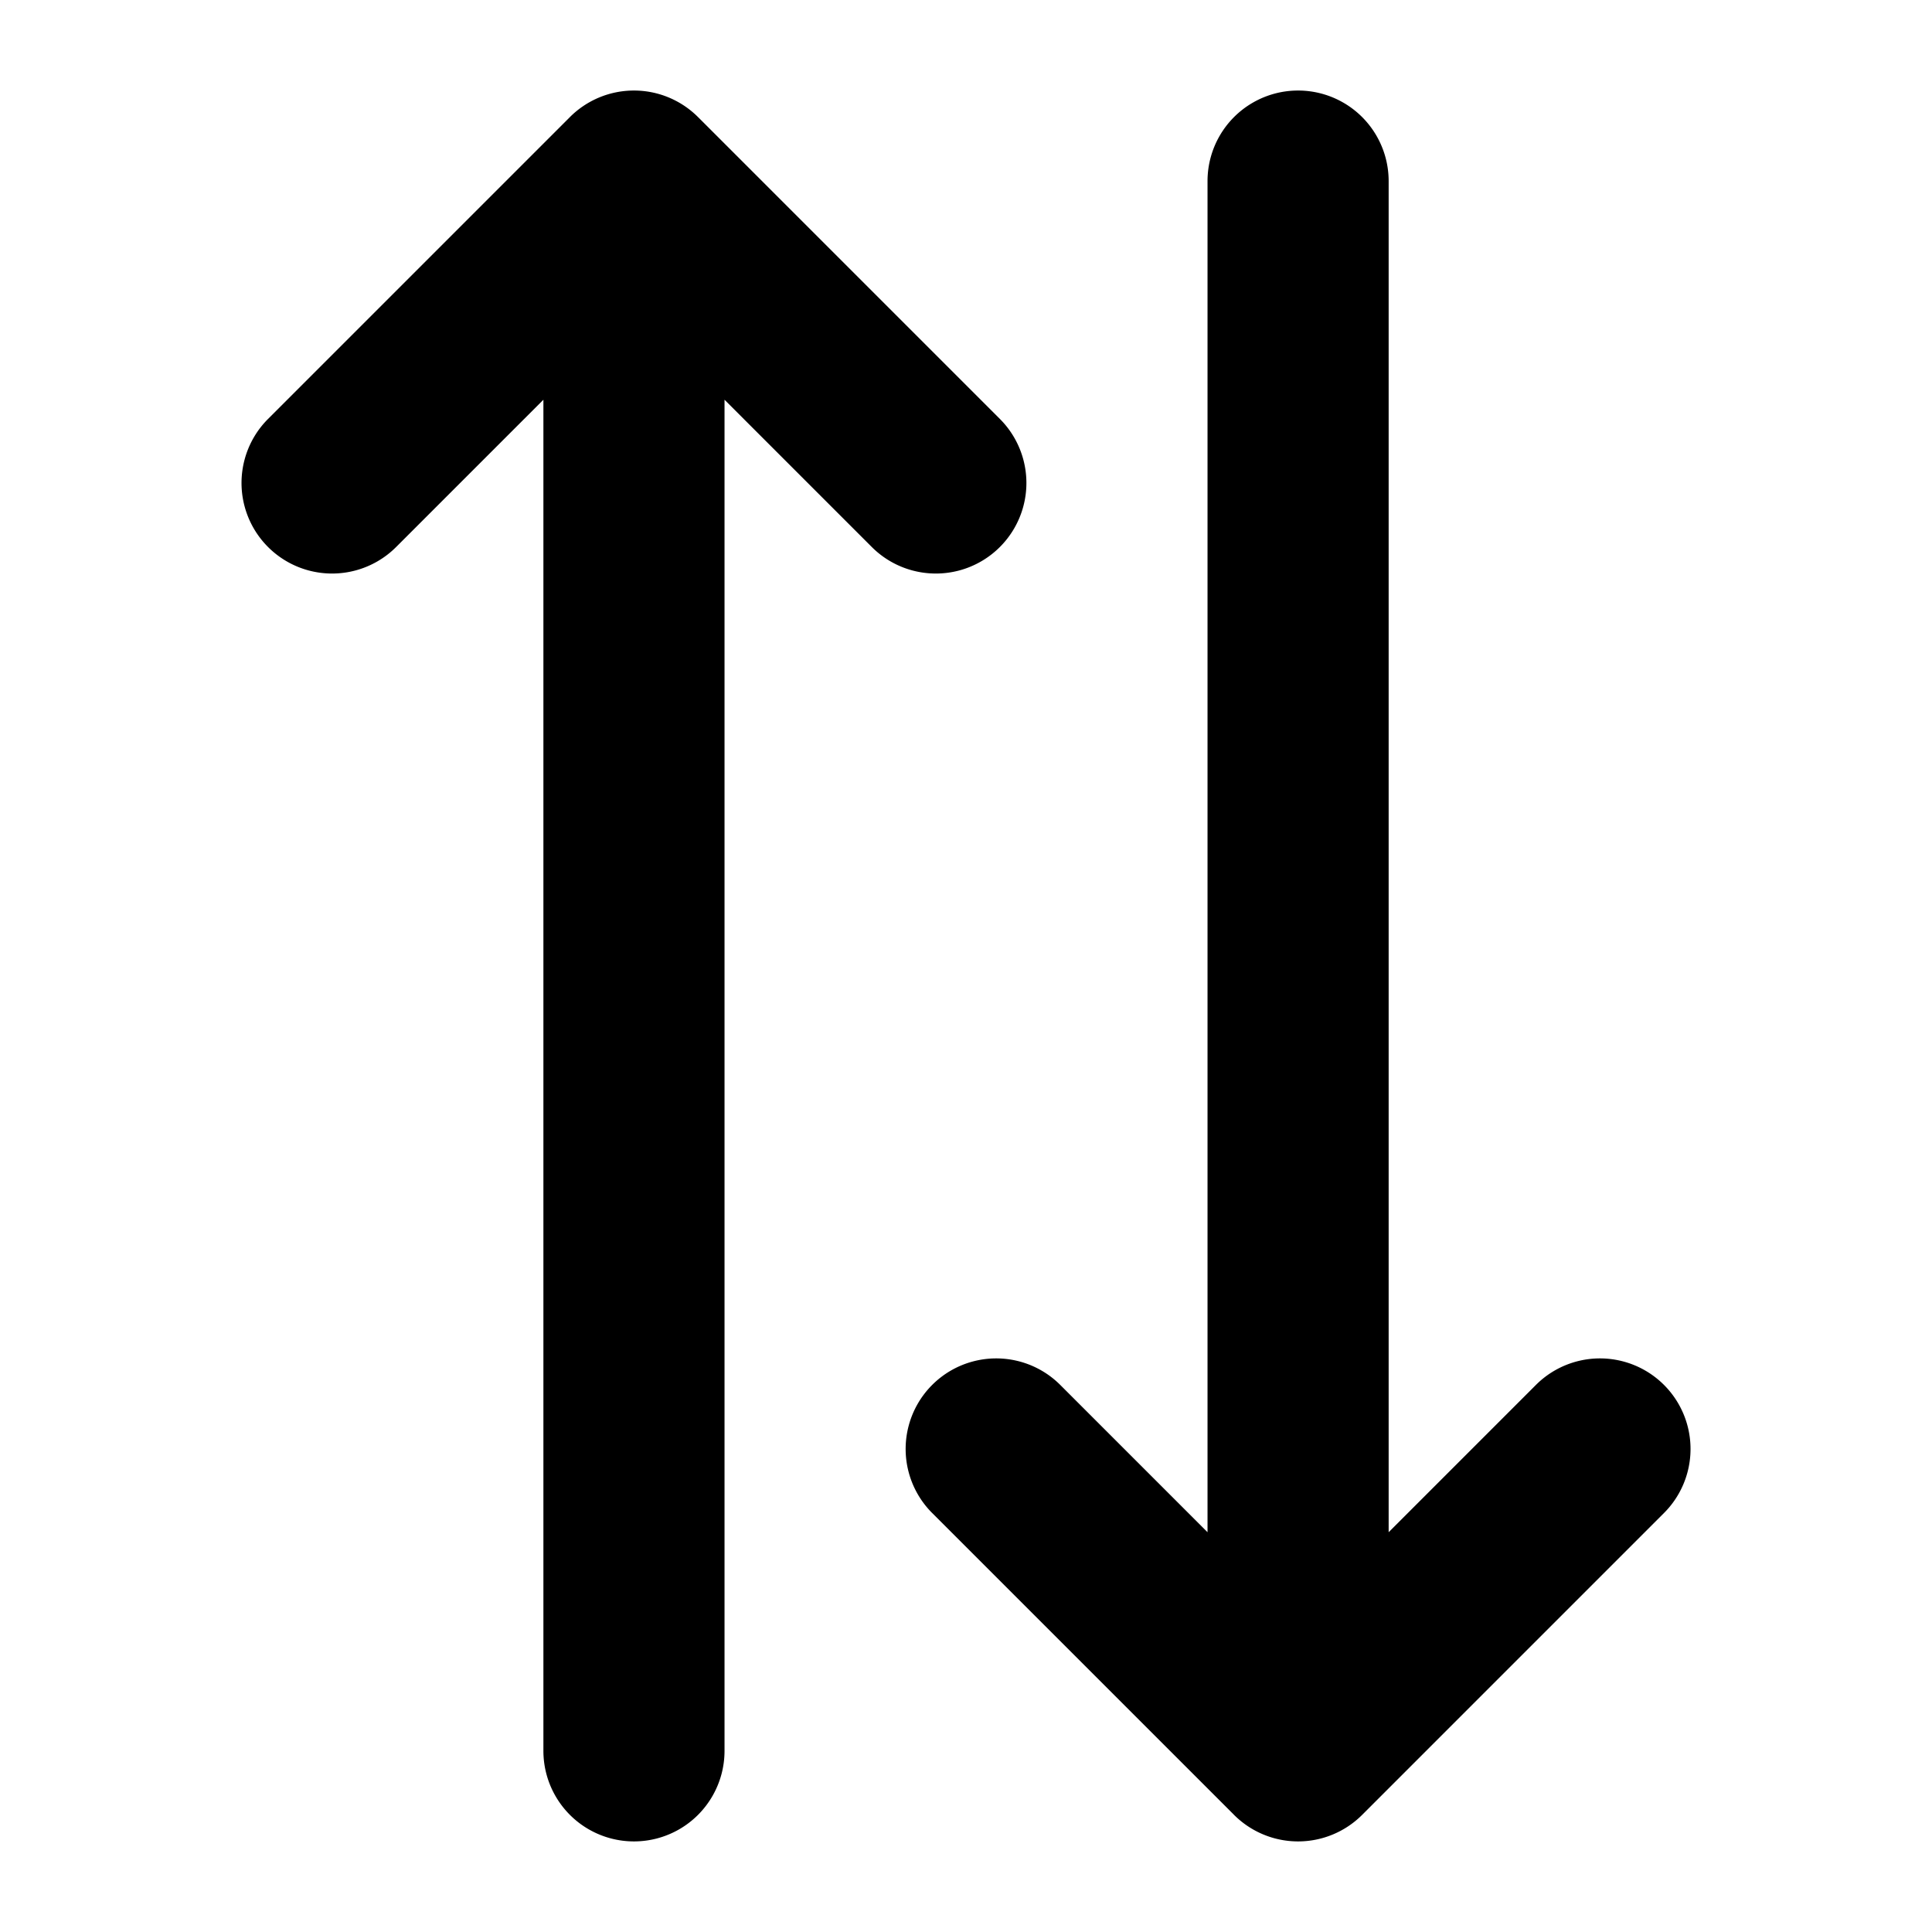 <svg xmlns="http://www.w3.org/2000/svg" xmlns:xlink="http://www.w3.org/1999/xlink" xmlnsSvgjs="http://svgjs.com/svgjs" version="1.1" width="512" height="512" x="0" y="0" viewBox="0 0 512 512" style="enable-background:new 0 0 512 512" xml:space="preserve"><g transform="matrix(6.123233995736766e-17,-1,1,6.123233995736766e-17,0.007,511.993)"><g xmlns="http://www.w3.org/2000/svg" id="Solid"><path d="m48 192h358.059l-39.03 39.029a24 24 0 0 0 33.942 33.942l80-80a24 24 0 0 0 0-33.942l-80-80a24 24 0 0 0 -33.942 33.942l39.03 39.029h-358.059a24 24 0 0 0 0 48z" fill="#000000" data-original="#000000"/><path d="m464 320h-358.059l39.03-39.029a24 24 0 0 0 -33.942-33.942l-80 80a24 24 0 0 0 0 33.942l80 80a24 24 0 0 0 33.942-33.942l-39.03-39.029h358.059a24 24 0 0 0 0-48z" fill="#000000" data-original="#000000"/></g></g></svg>
